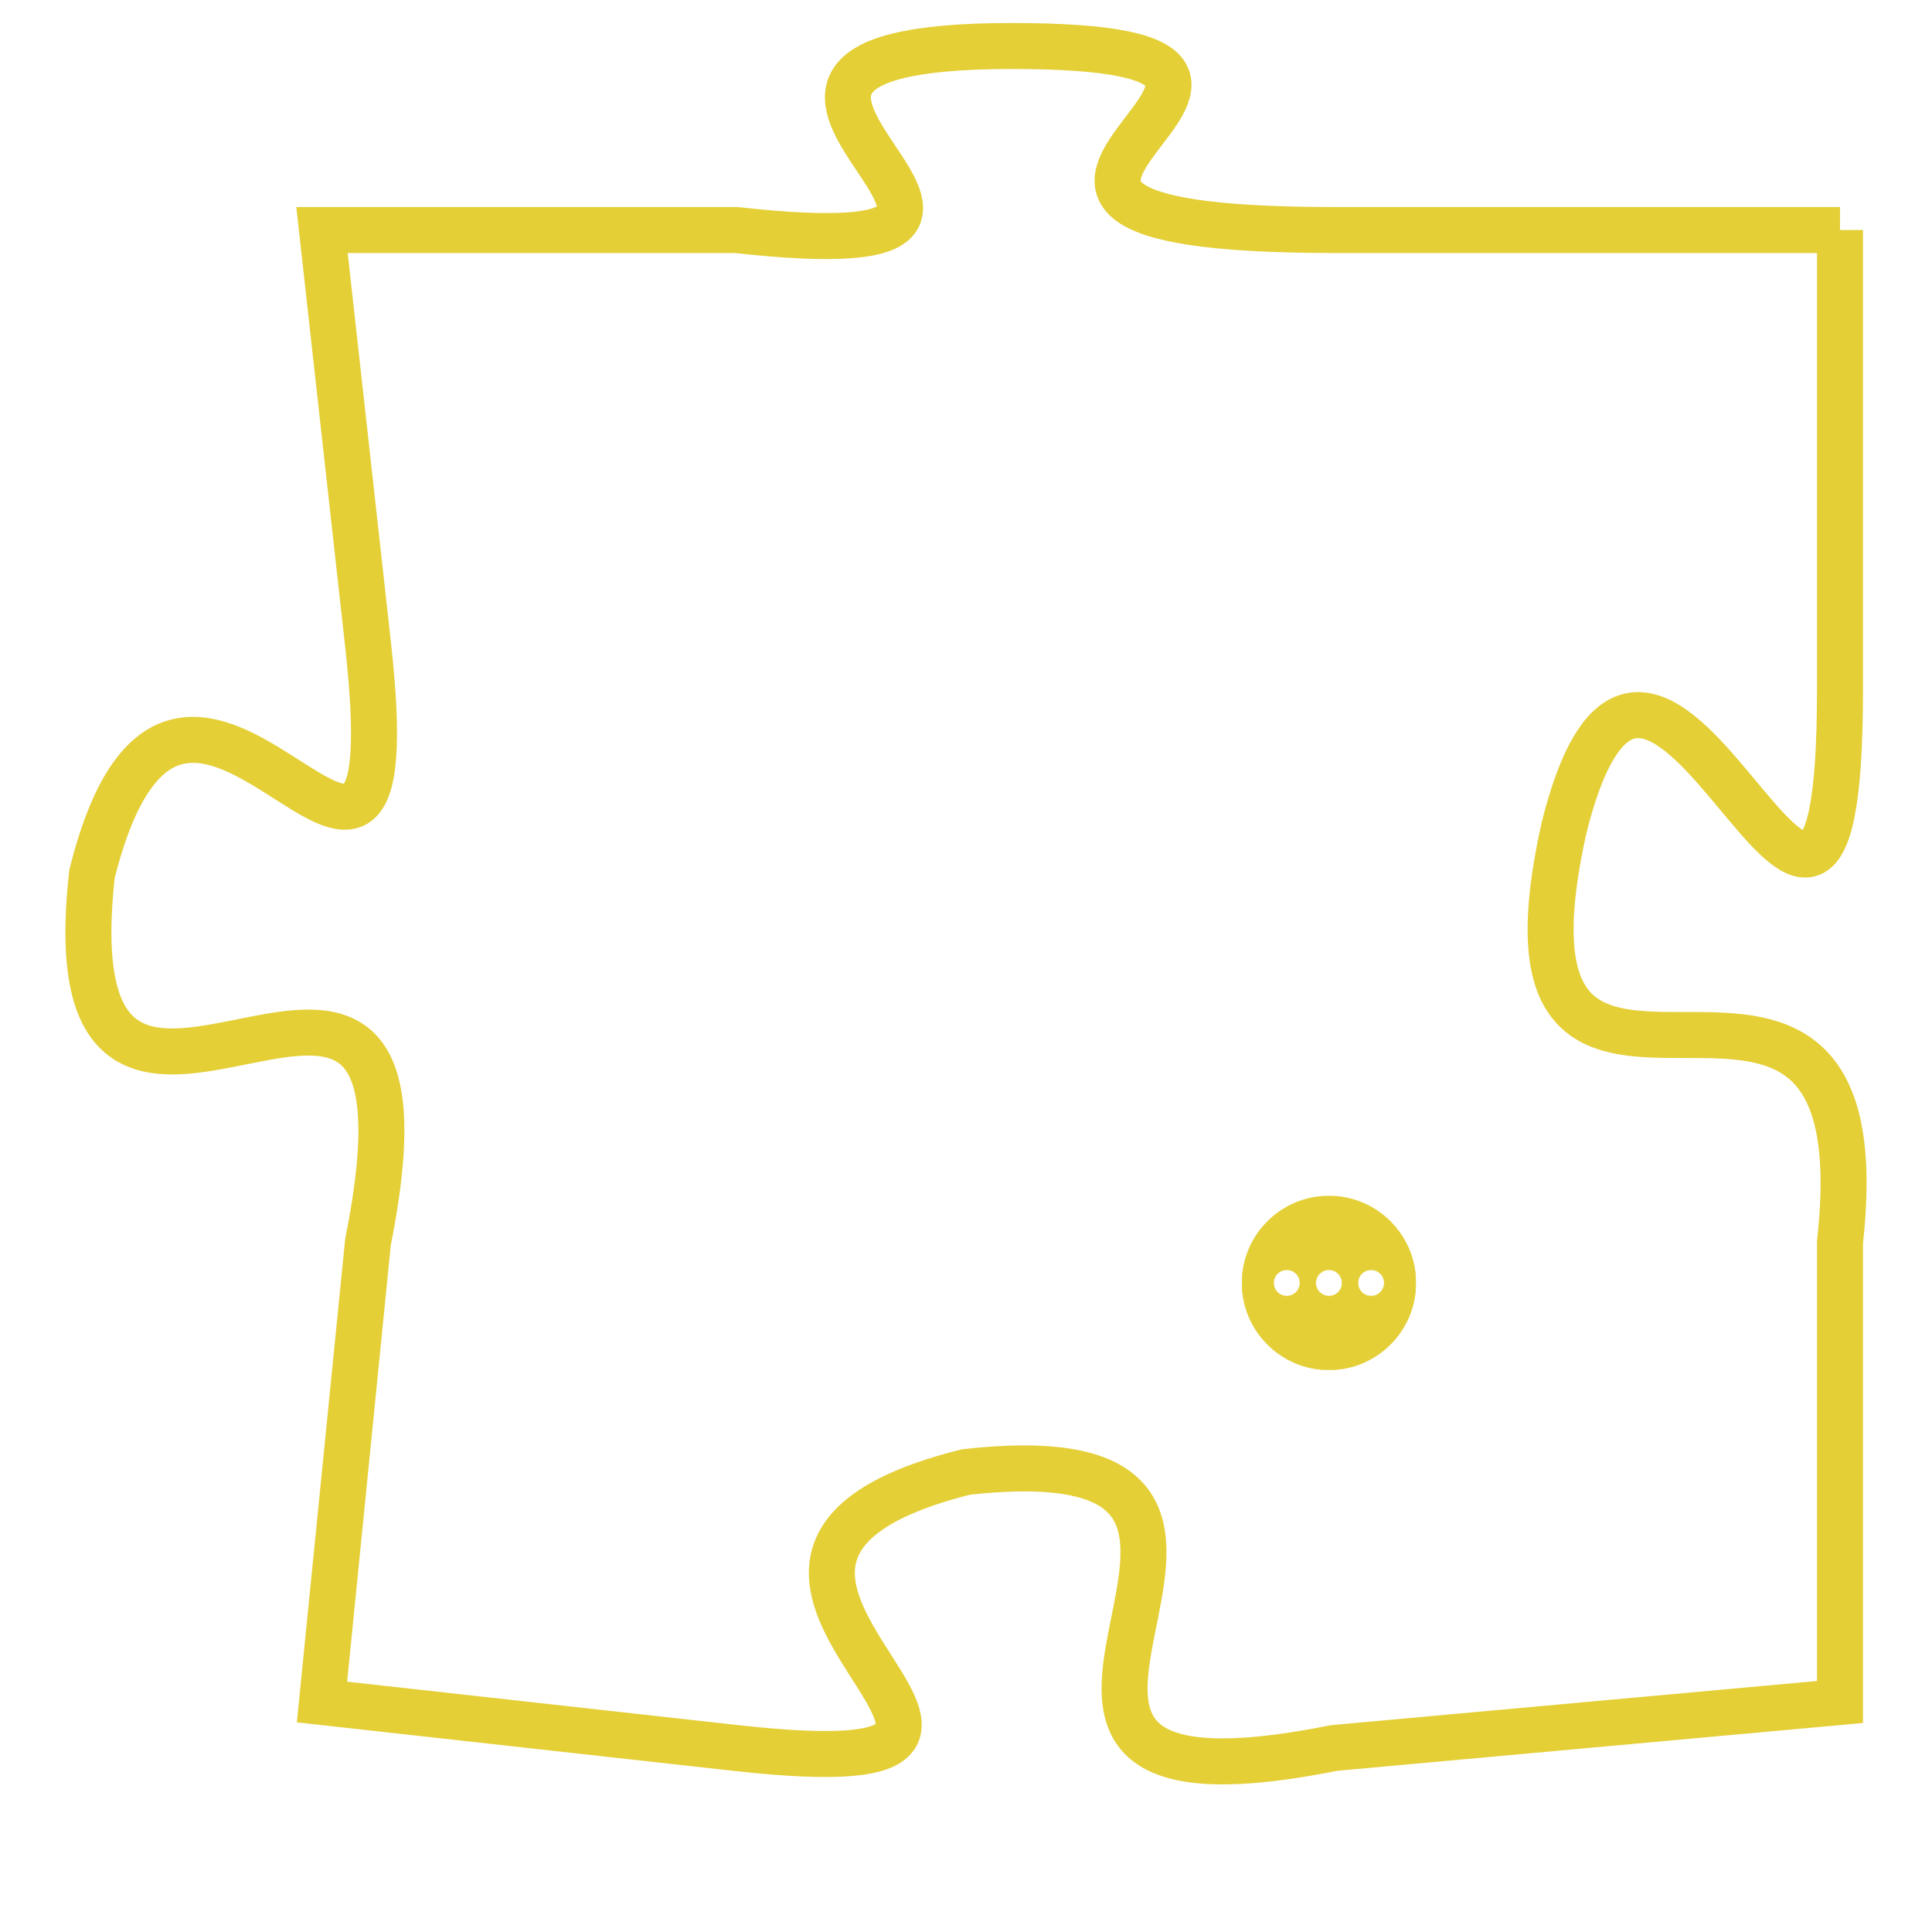 <svg version="1.1" xmlns="http://www.w3.org/2000/svg" xmlns:xlink="http://www.w3.org/1999/xlink" fill="transparent" x="0" y="0" width="350" height="350" preserveAspectRatio="xMinYMin slice"><style type="text/css">.links{fill:transparent;stroke: #E4CF37;}.links:hover{fill:#63D272; opacity:0.4;}</style><defs><g id="allt"><path id="t5100" d="M1023,1248 L1012,1248 C1001,1248 1014,1244 1005,1244 C996,1244 1008,1249 999,1248 L990,1248 990,1248 L991,1257 C992,1266 987,1254 985,1262 C984,1271 993,1260 991,1270 L990,1280 990,1280 L999,1281 C1008,1282 996,1277 1004,1275 C1013,1274 1002,1283 1012,1281 L1023,1280 1023,1280 L1023,1270 C1024,1261 1015,1270 1017,1261 C1019,1253 1023,1268 1023,1258 L1023,1248"/></g><clipPath id="c" clipRule="evenodd" fill="transparent"><use href="#t5100"/></clipPath></defs><svg viewBox="983 1243 42 41" preserveAspectRatio="xMinYMin meet"><svg width="4380" height="2430"><g><image crossorigin="anonymous" x="0" y="0" href="https://nftpuzzle.license-token.com/assets/completepuzzle.svg" width="100%" height="100%" /><g class="links"><use href="#t5100"/></g></g></svg><svg x="1010" y="1269" height="9%" width="9%" viewBox="0 0 330 330"><g><a xlink:href="https://nftpuzzle.license-token.com/" class="links"><title>See the most innovative NFT based token software licensing project</title><path fill="#E4CF37" id="more" d="M165,0C74.019,0,0,74.019,0,165s74.019,165,165,165s165-74.019,165-165S255.981,0,165,0z M85,190 c-13.785,0-25-11.215-25-25s11.215-25,25-25s25,11.215,25,25S98.785,190,85,190z M165,190c-13.785,0-25-11.215-25-25 s11.215-25,25-25s25,11.215,25,25S178.785,190,165,190z M245,190c-13.785,0-25-11.215-25-25s11.215-25,25-25 c13.785,0,25,11.215,25,25S258.785,190,245,190z"></path></a></g></svg></svg></svg>
